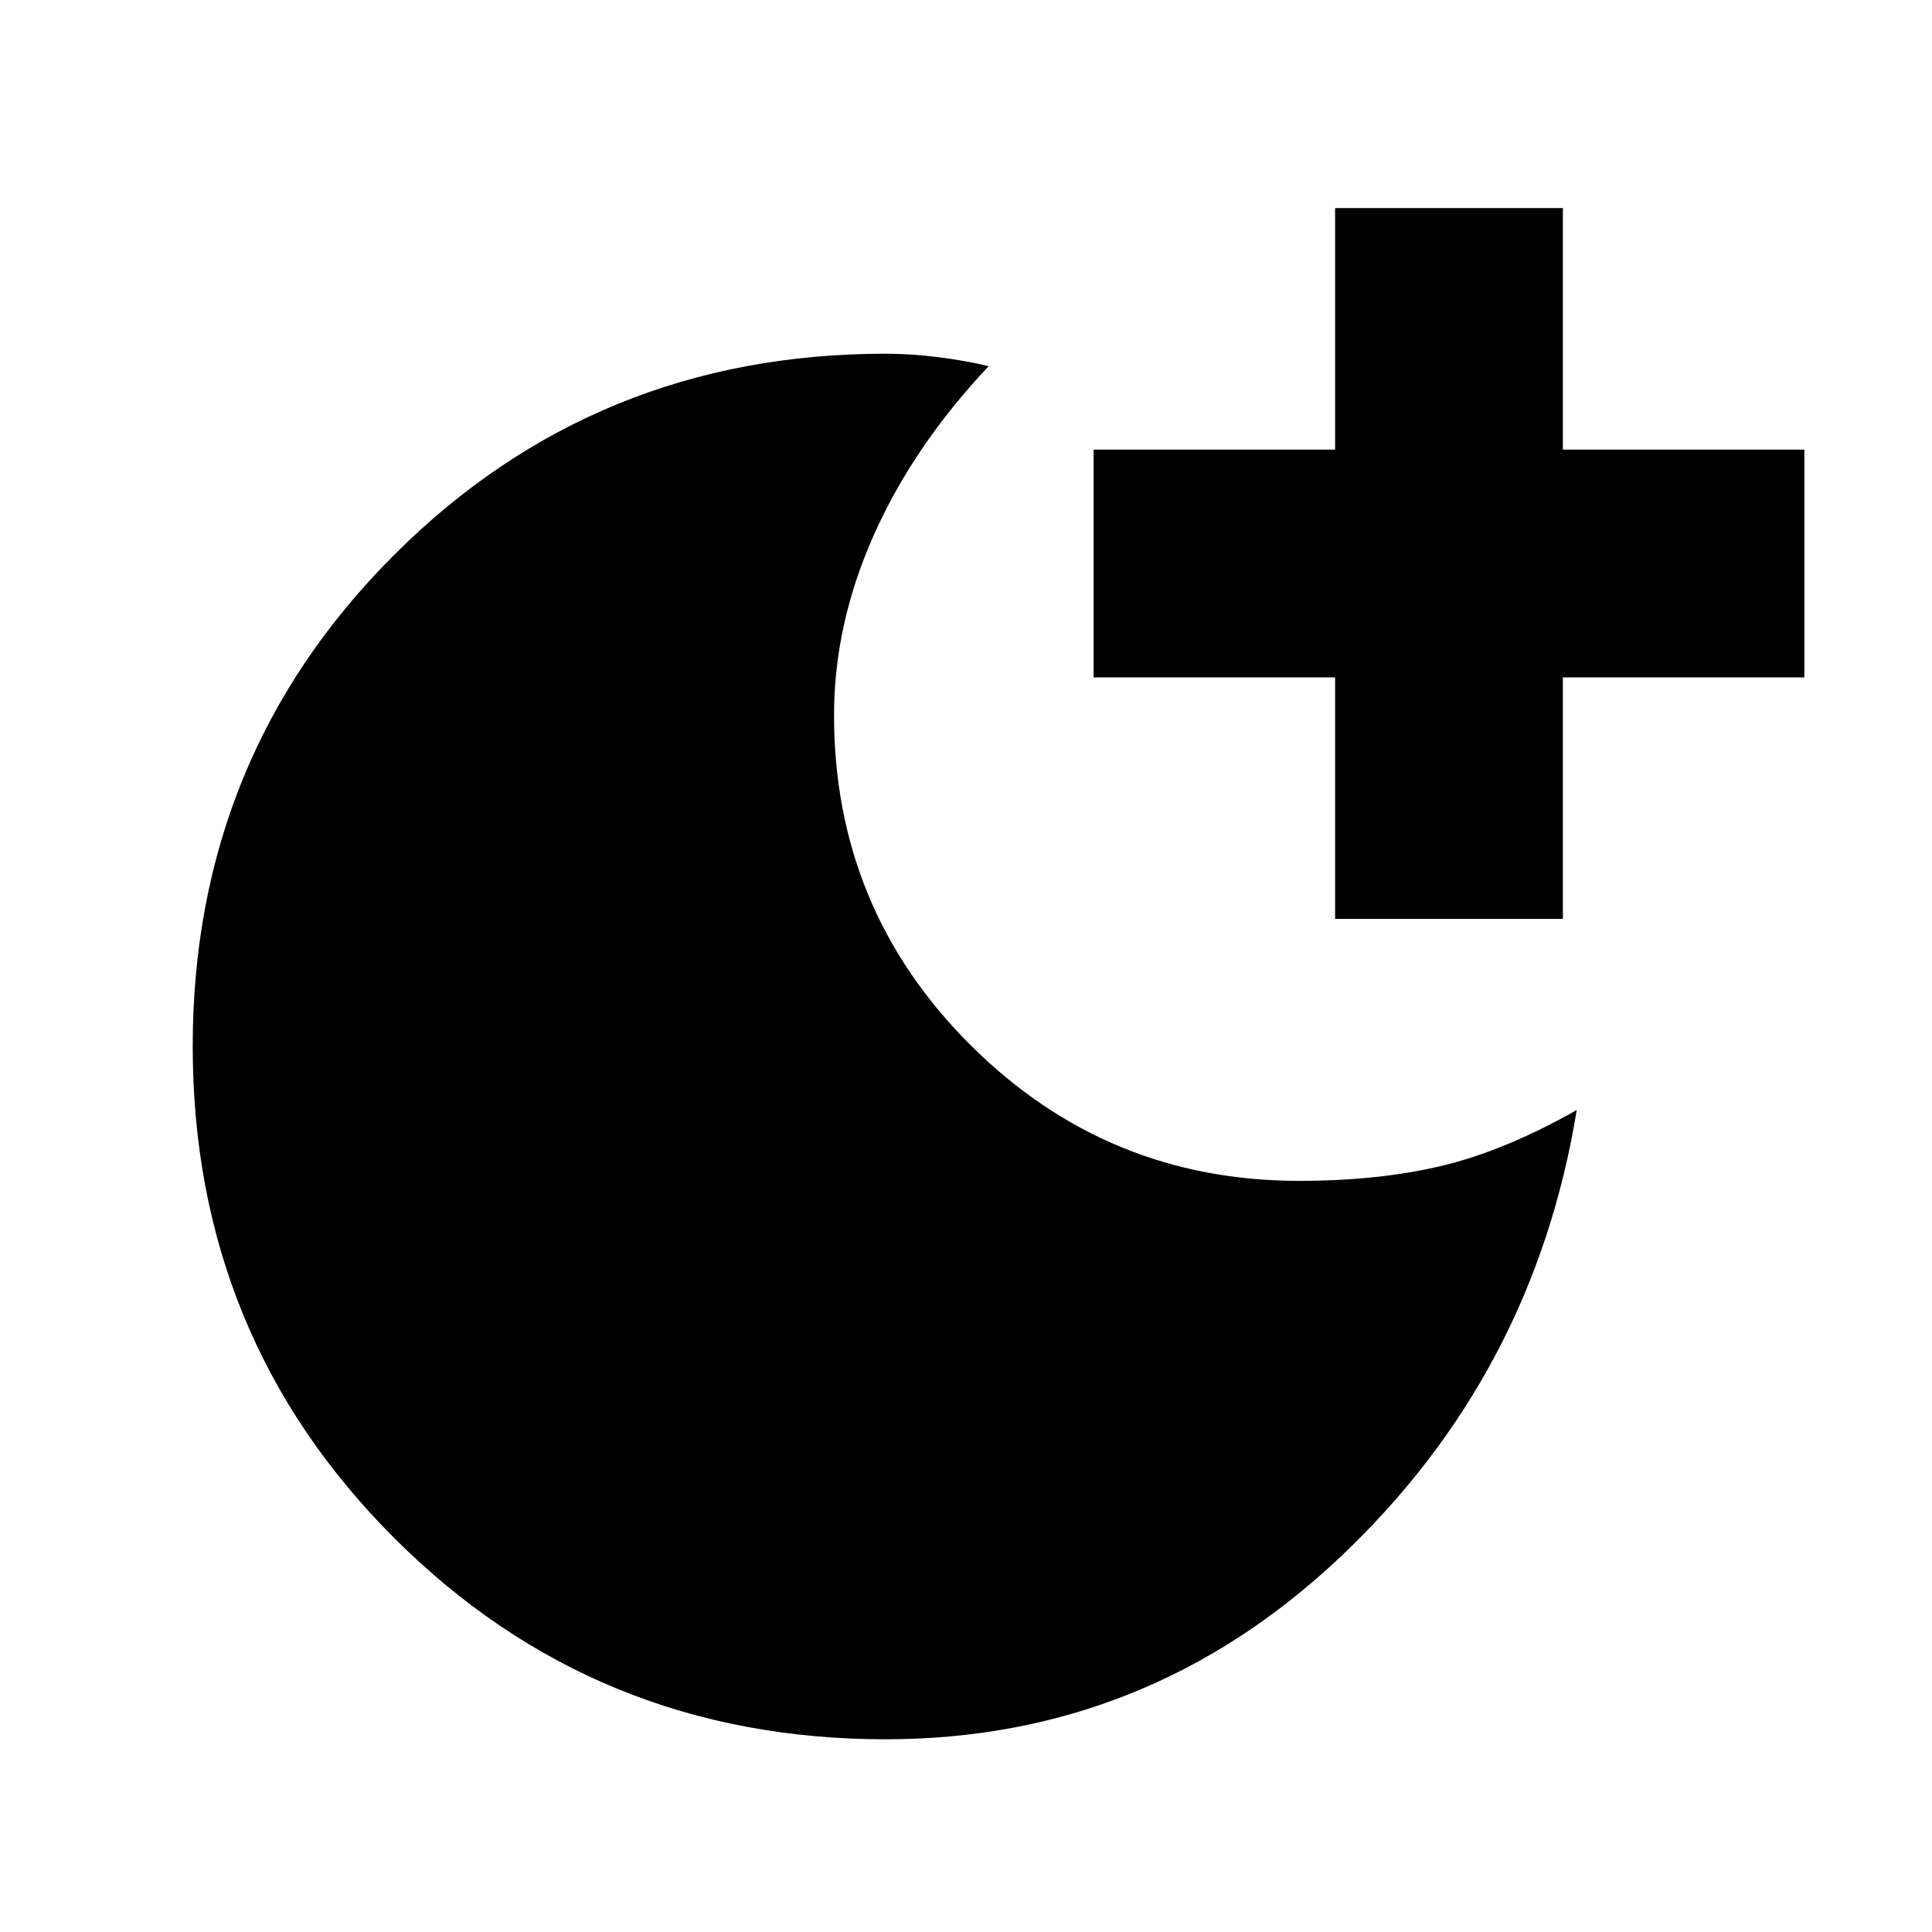 <svg xmlns="http://www.w3.org/2000/svg" height="24" viewBox="0 -960 960 960" width="24"><path d="M663.41-503.41v-120h-120v-113.18h120v-120h113.18v120h120v113.18h-120v120H663.41ZM440.05-95.76q-144.15 0-244.22-100.06T95.76-440.05q0-144.18 100.05-244.18Q295.85-784.24 440-784.24q12.72 0 26.39 1.74 13.68 1.74 24.87 4.46-37.39 39.67-57.11 83.99-19.72 44.31-19.72 89.44 0 96.23 67.7 163.8 67.7 67.57 163.37 67.57 39.67 0 70.97-7.48 31.29-7.48 67.01-27.71-21.44 131.26-117.34 221.96-95.91 90.71-226.09 90.71Z"/></svg>